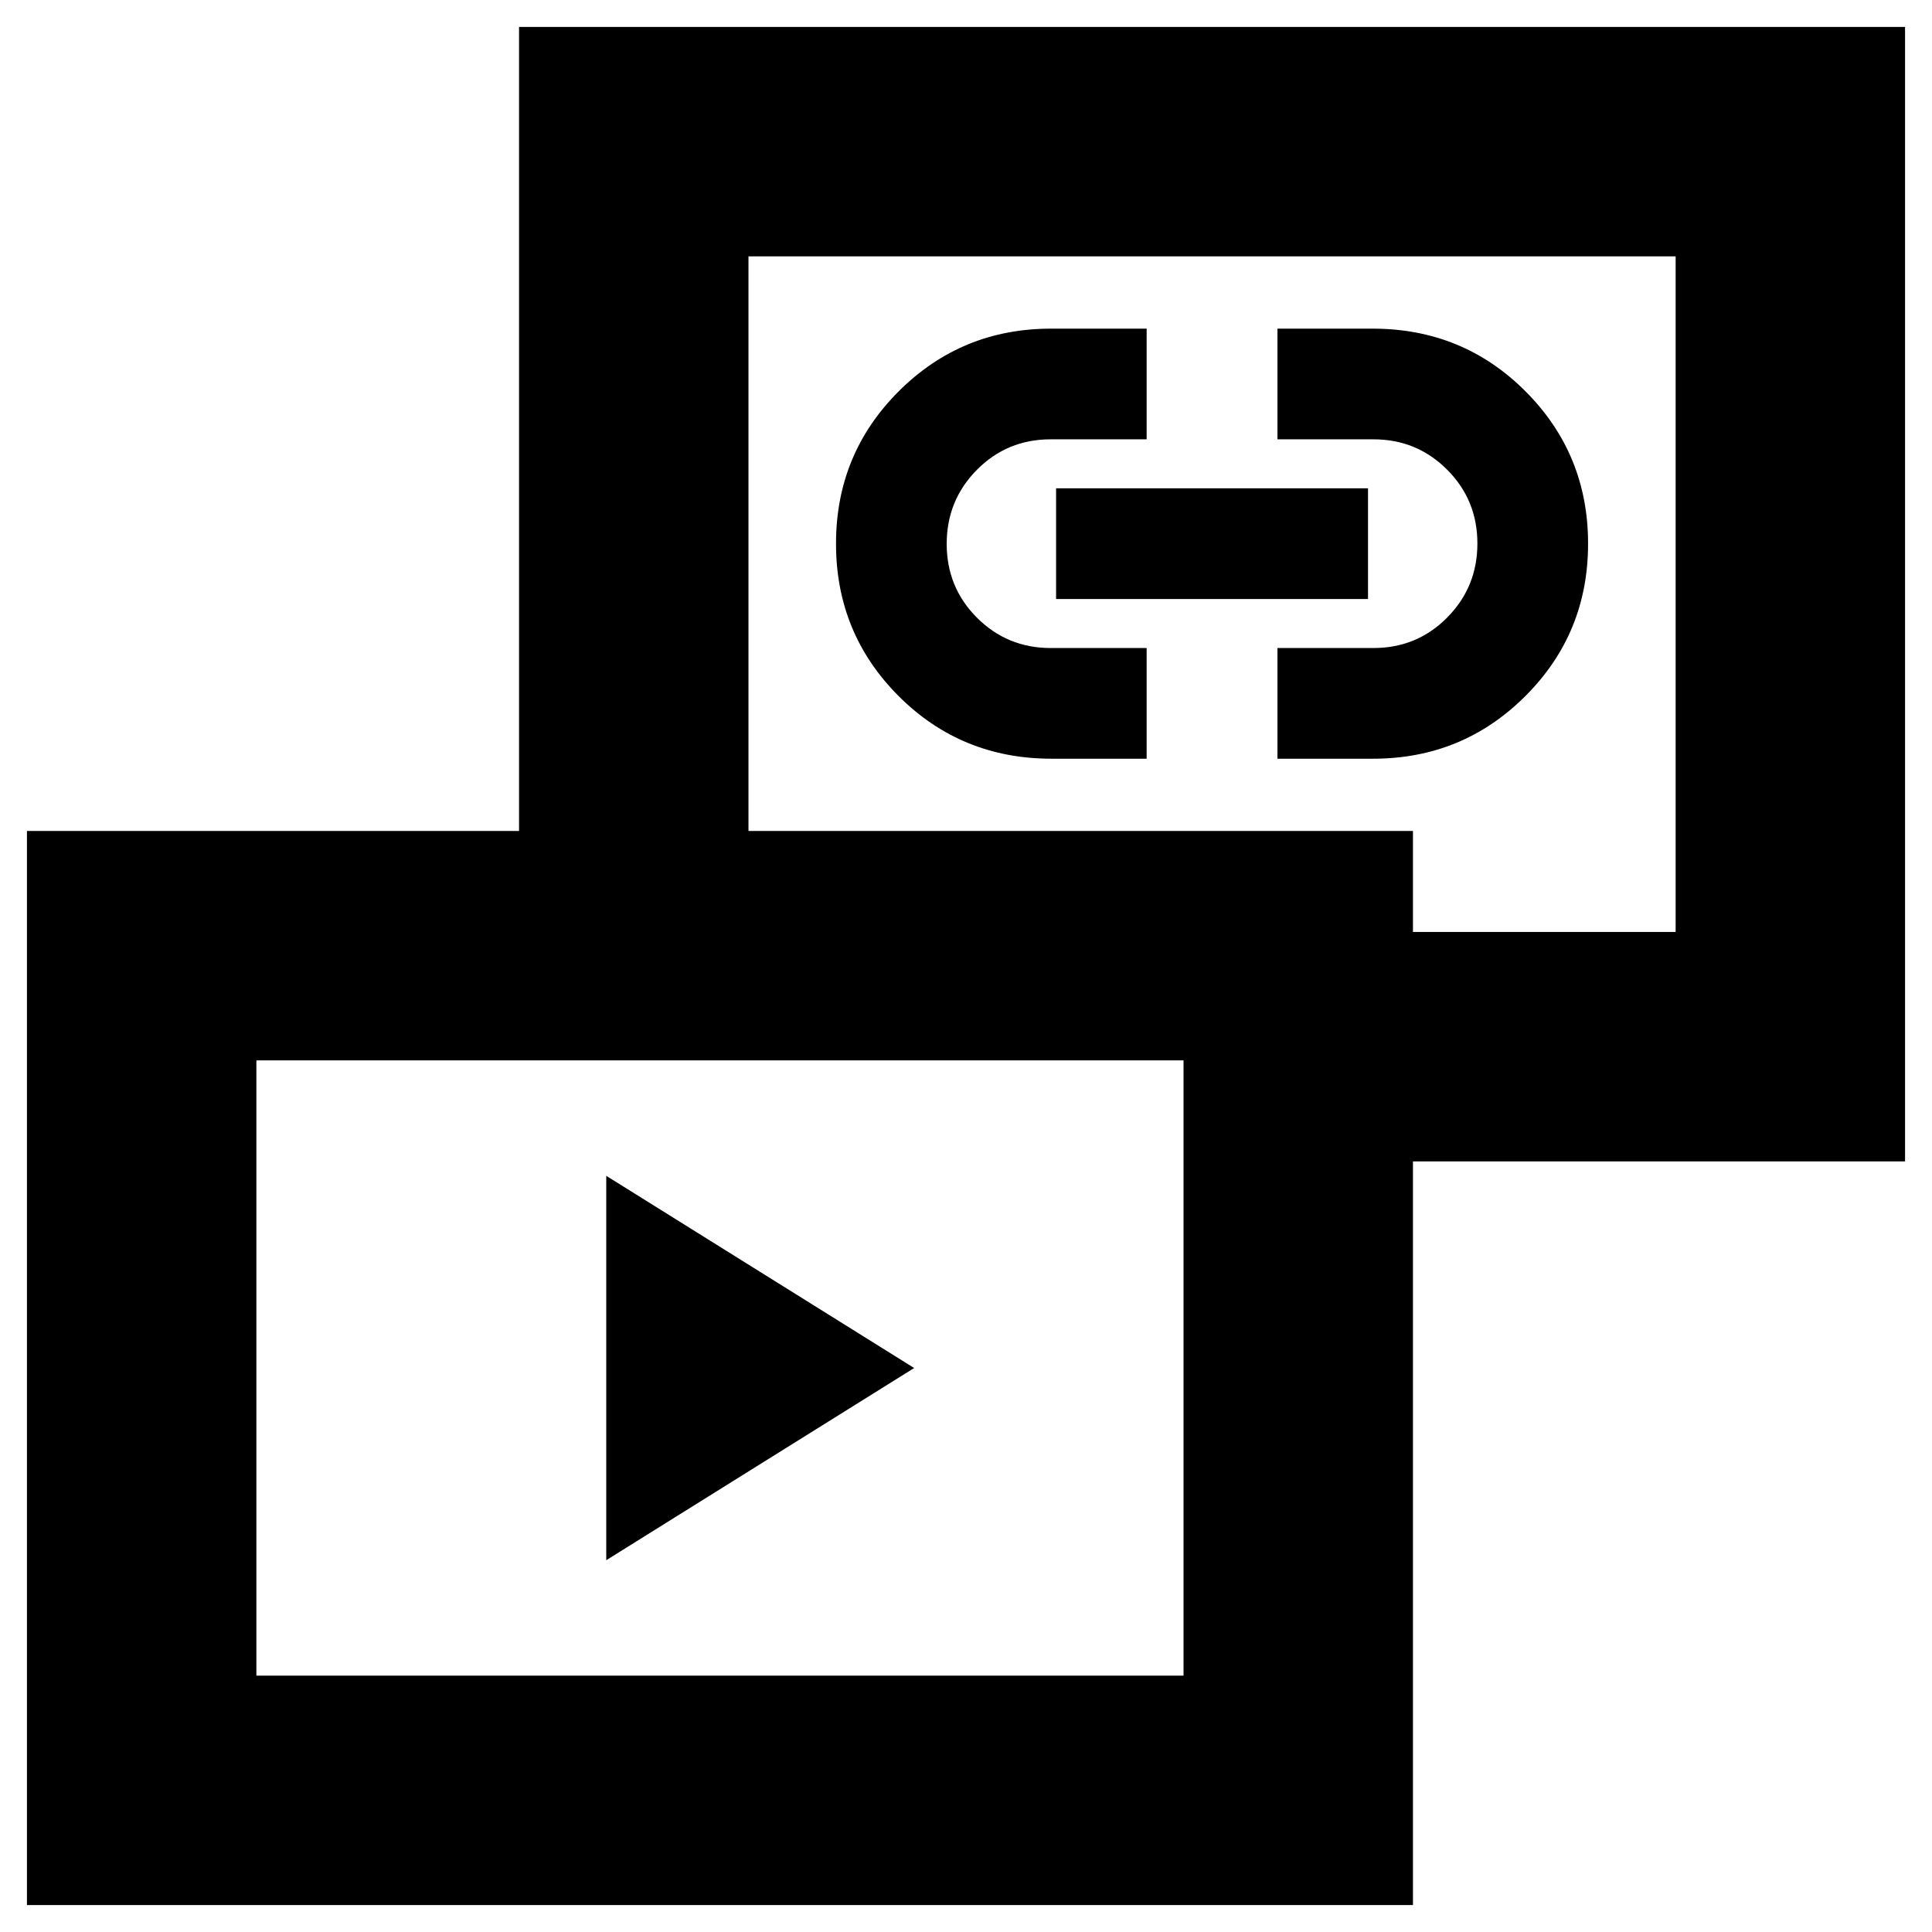 <svg xmlns="http://www.w3.org/2000/svg" height="24" viewBox="0 -960 960 960" width="24"><path d="M301.24-184.74v-191l153 95.5-153 95.5ZM522.51-583q-44.89 0-76-31.14-31.1-31.15-31.1-75.73 0-44.58 31.17-75.7 31.16-31.13 75.68-31.13h47.5v55h-47.73q-21.6 0-36.61 15.15-15.01 15.15-15.01 36.8 0 21.64 15.06 36.7Q500.53-638 522.03-638h47.73v55h-47.25Zm112.25 0v-55h47.73q21.6 0 36.61-15.15 15.01-15.15 15.01-36.79 0-21.65-15.06-36.7Q704-741.7 682.49-741.7h-47.73v-55h47.25q44.9 0 76 31.15 31.1 31.14 31.1 75.72 0 44.59-31.17 75.71Q726.78-583 682.26-583h-47.5Zm-110-79.35v-55h155v55h-155Zm120.91 279.44v-114h186.94v-335.7h-460.7v335.7h-114v-449.7h688.7v563.7H645.67ZM13.39-13.39v-533.7h688.7v533.7H13.39Zm114-114h460.7v-305.7h-460.7v305.7Zm474.87-537.37ZM357.74-280.24Z"/></svg>